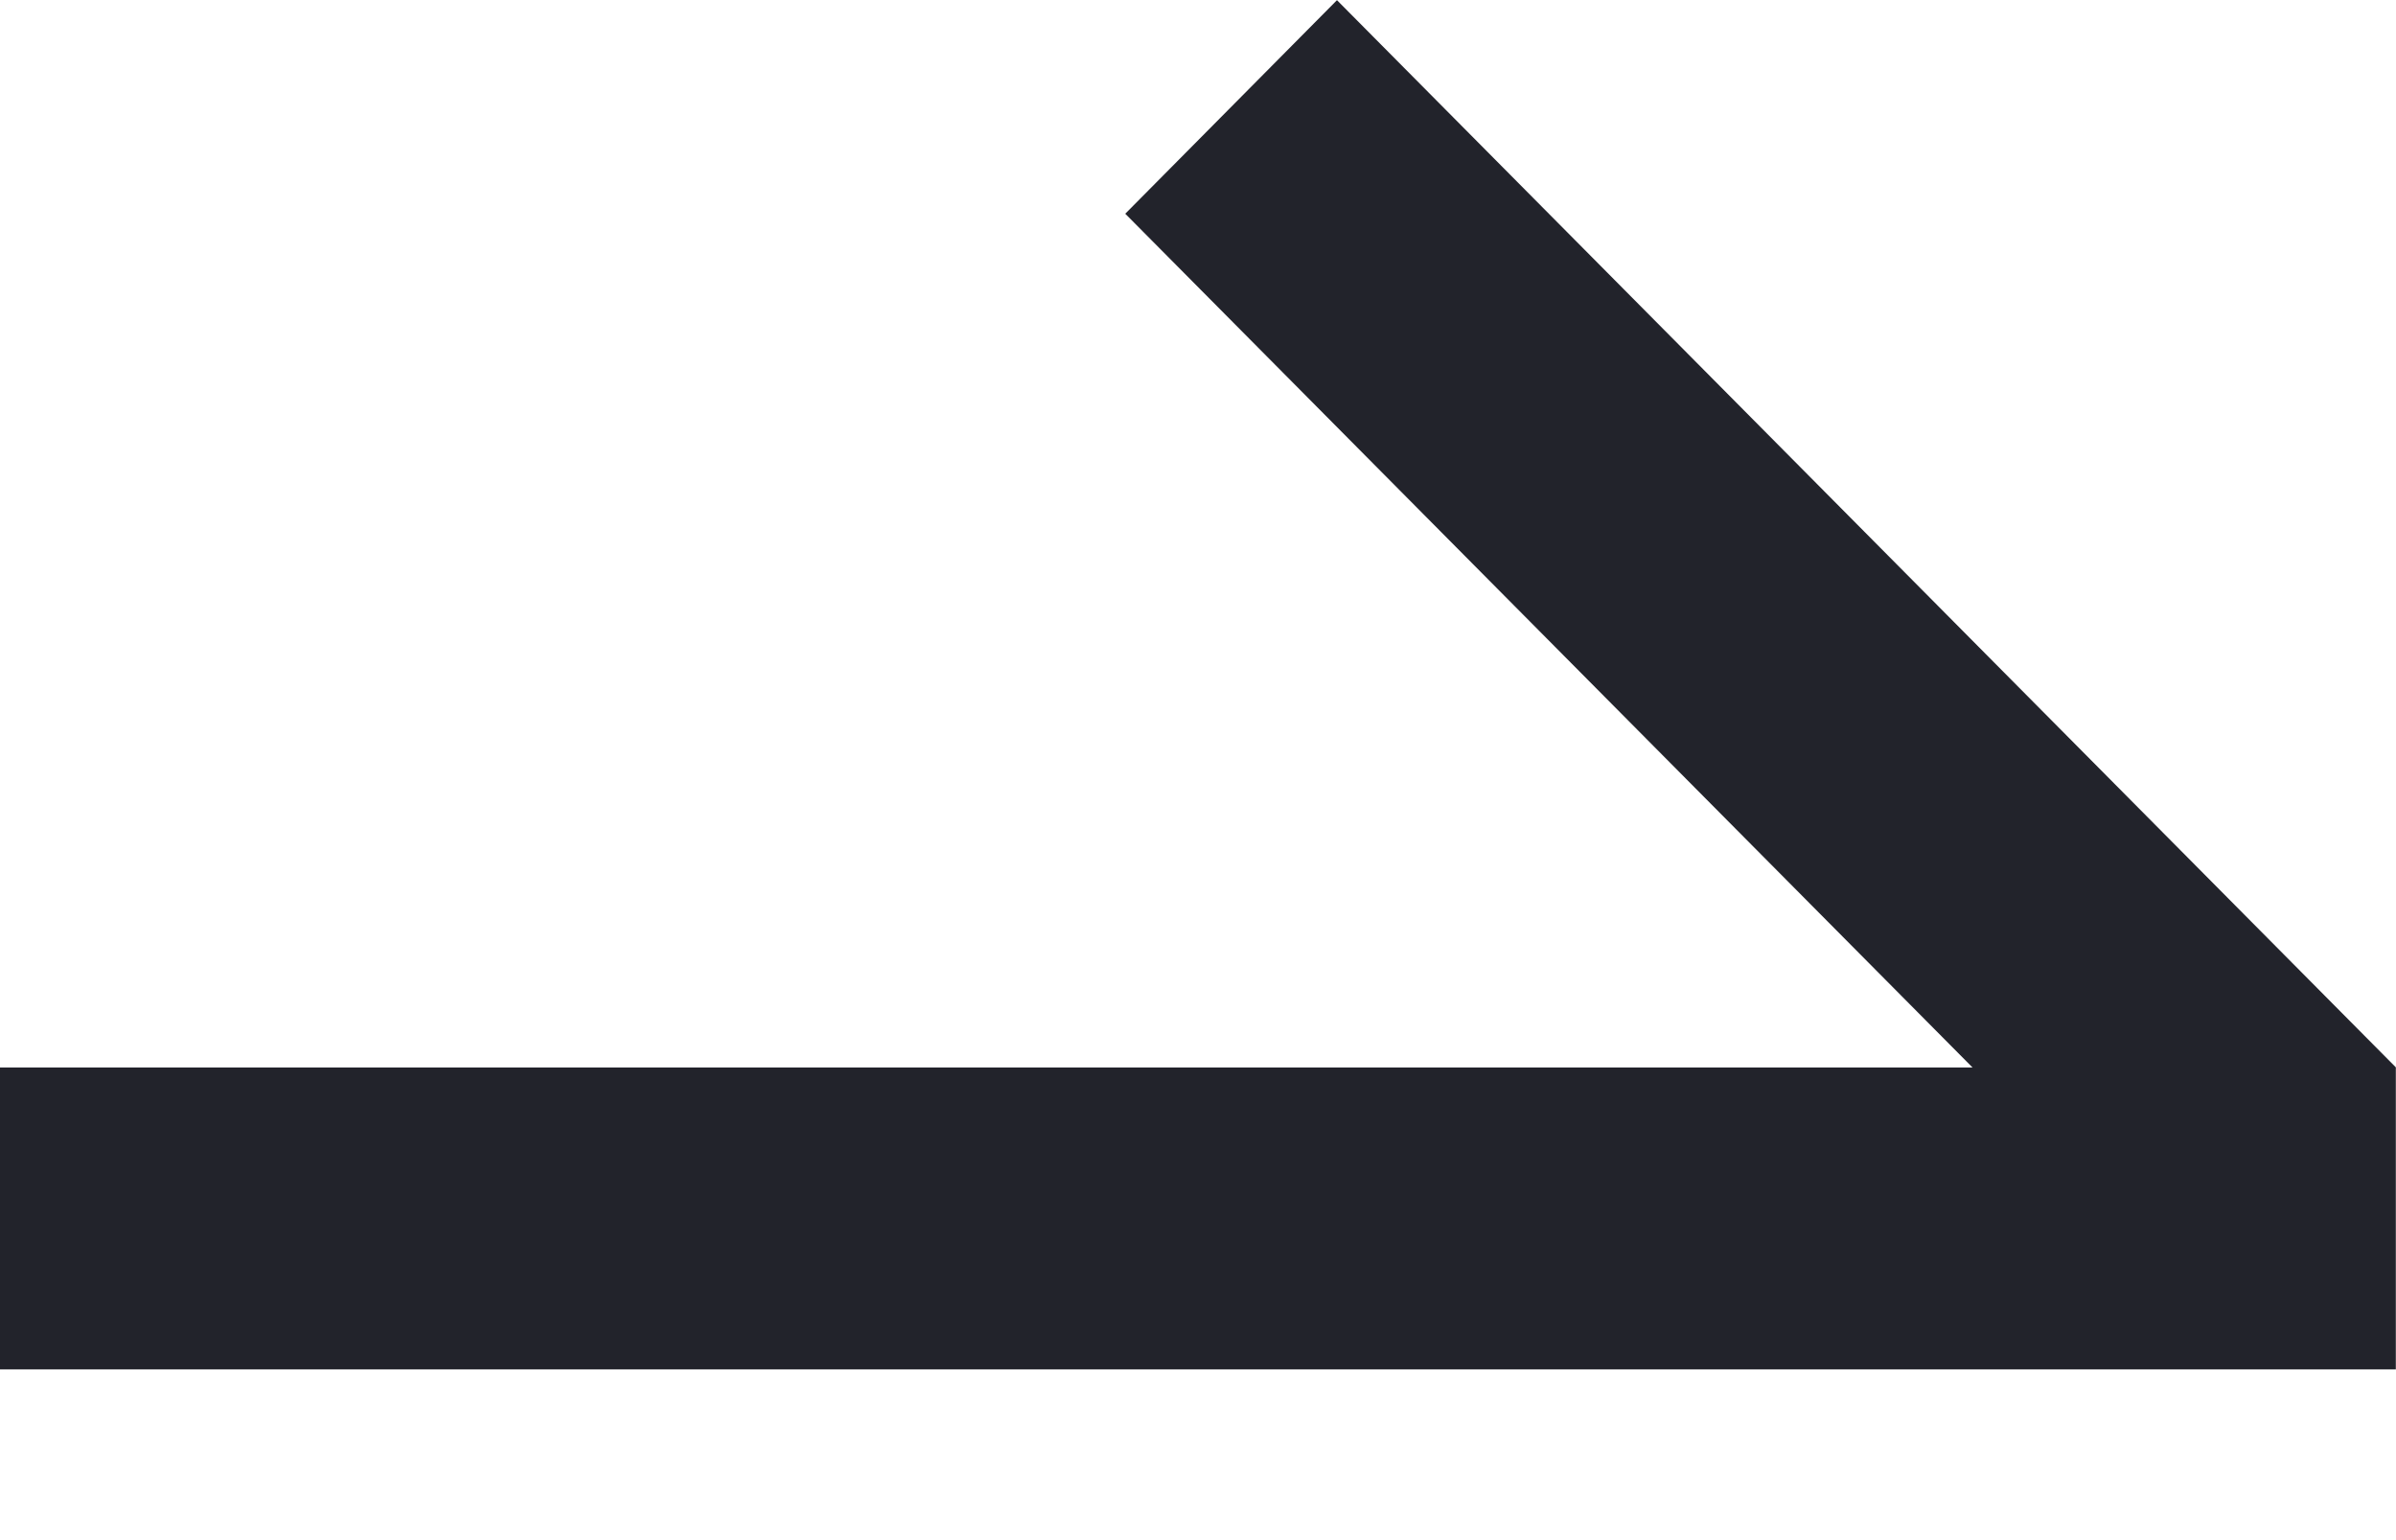 <svg width="14" height="9" viewBox="0 0 14 9" fill="none" xmlns="http://www.w3.org/2000/svg">
<rect y="6.238" width="13.999" height="1.764" fill="#22232B"/>
<path d="M12.762 7.484L6.575 1.249L7.812 0.001L13.999 6.237L12.762 7.484Z" fill="#22232B"/>
</svg>
